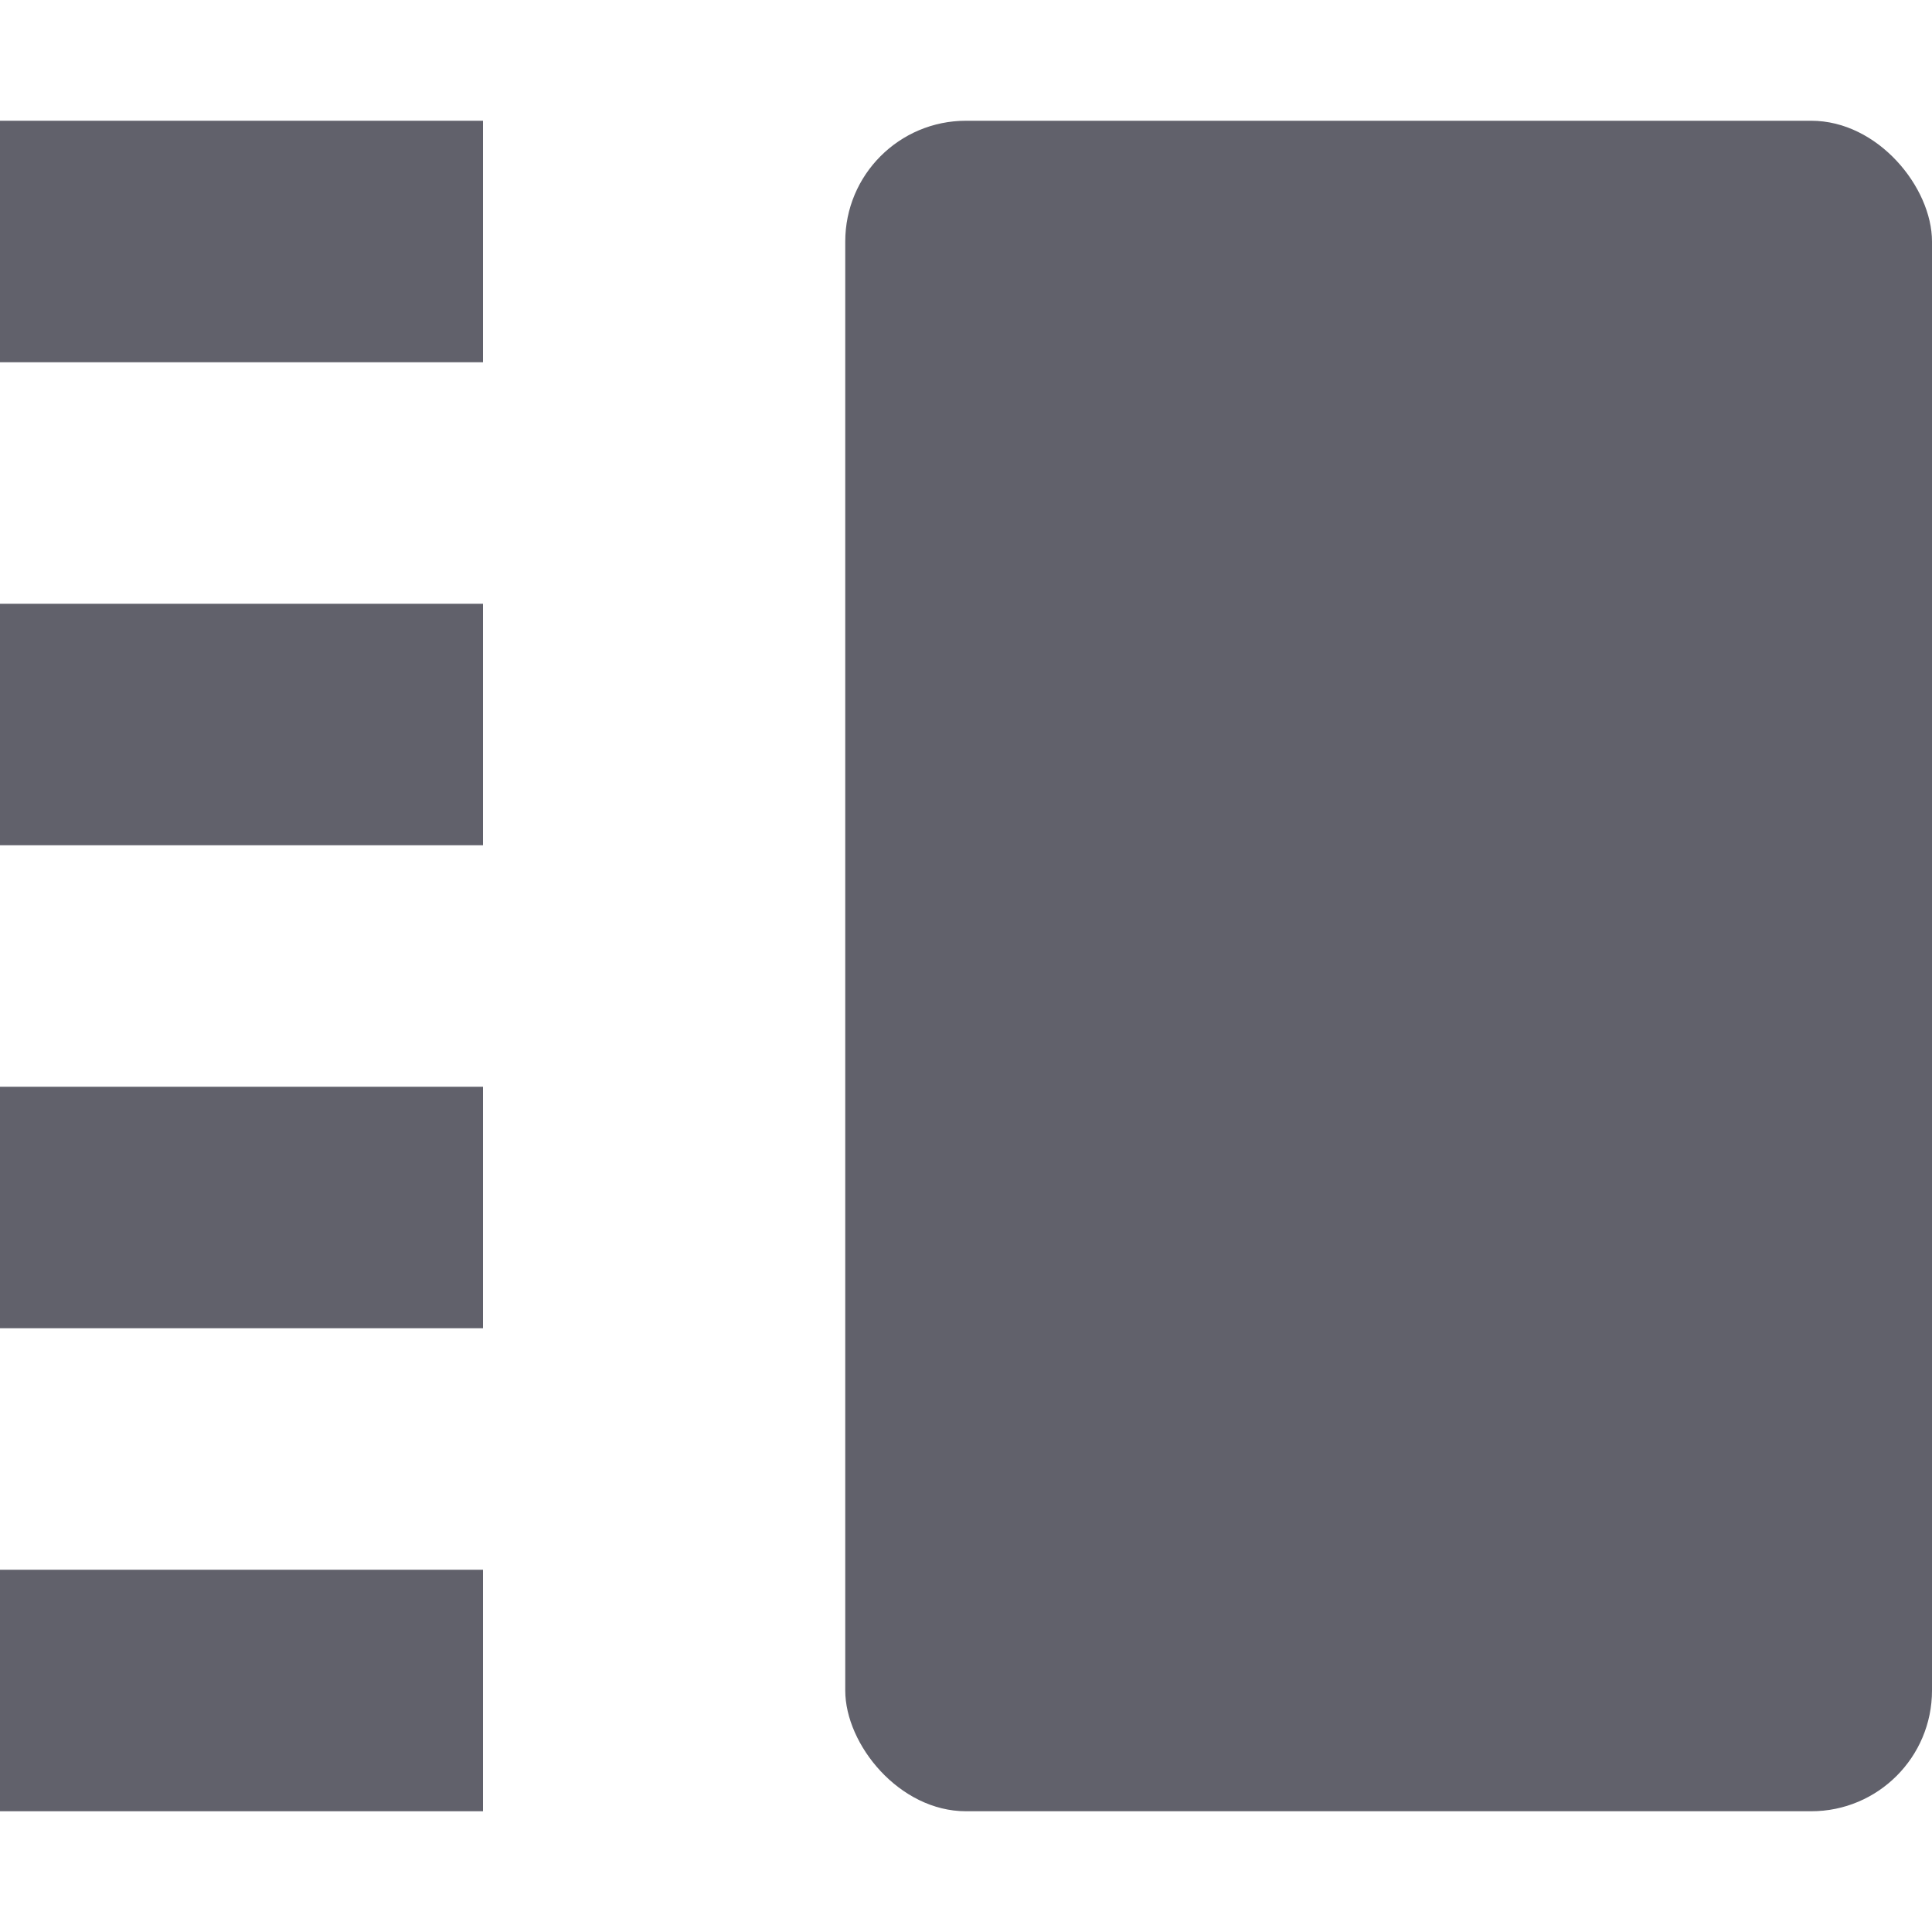 <svg xmlns="http://www.w3.org/2000/svg" height="16" width="16" viewBox="0 0 16 16"><title>size large</title><g fill="#61616b" class="nc-icon-wrapper"><rect x="7" y="1" width="9" height="14" rx="1" ry="1" fill="#61616b" data-color="color-2"></rect> <rect y="9" width="4" height="2" fill="#61616b"></rect> <rect y="5" width="4" height="2" fill="#61616b"></rect> <rect y="1" width="4" height="2" fill="#61616b"></rect> <rect y="13" width="4" height="2" fill="#61616b"></rect></g></svg>